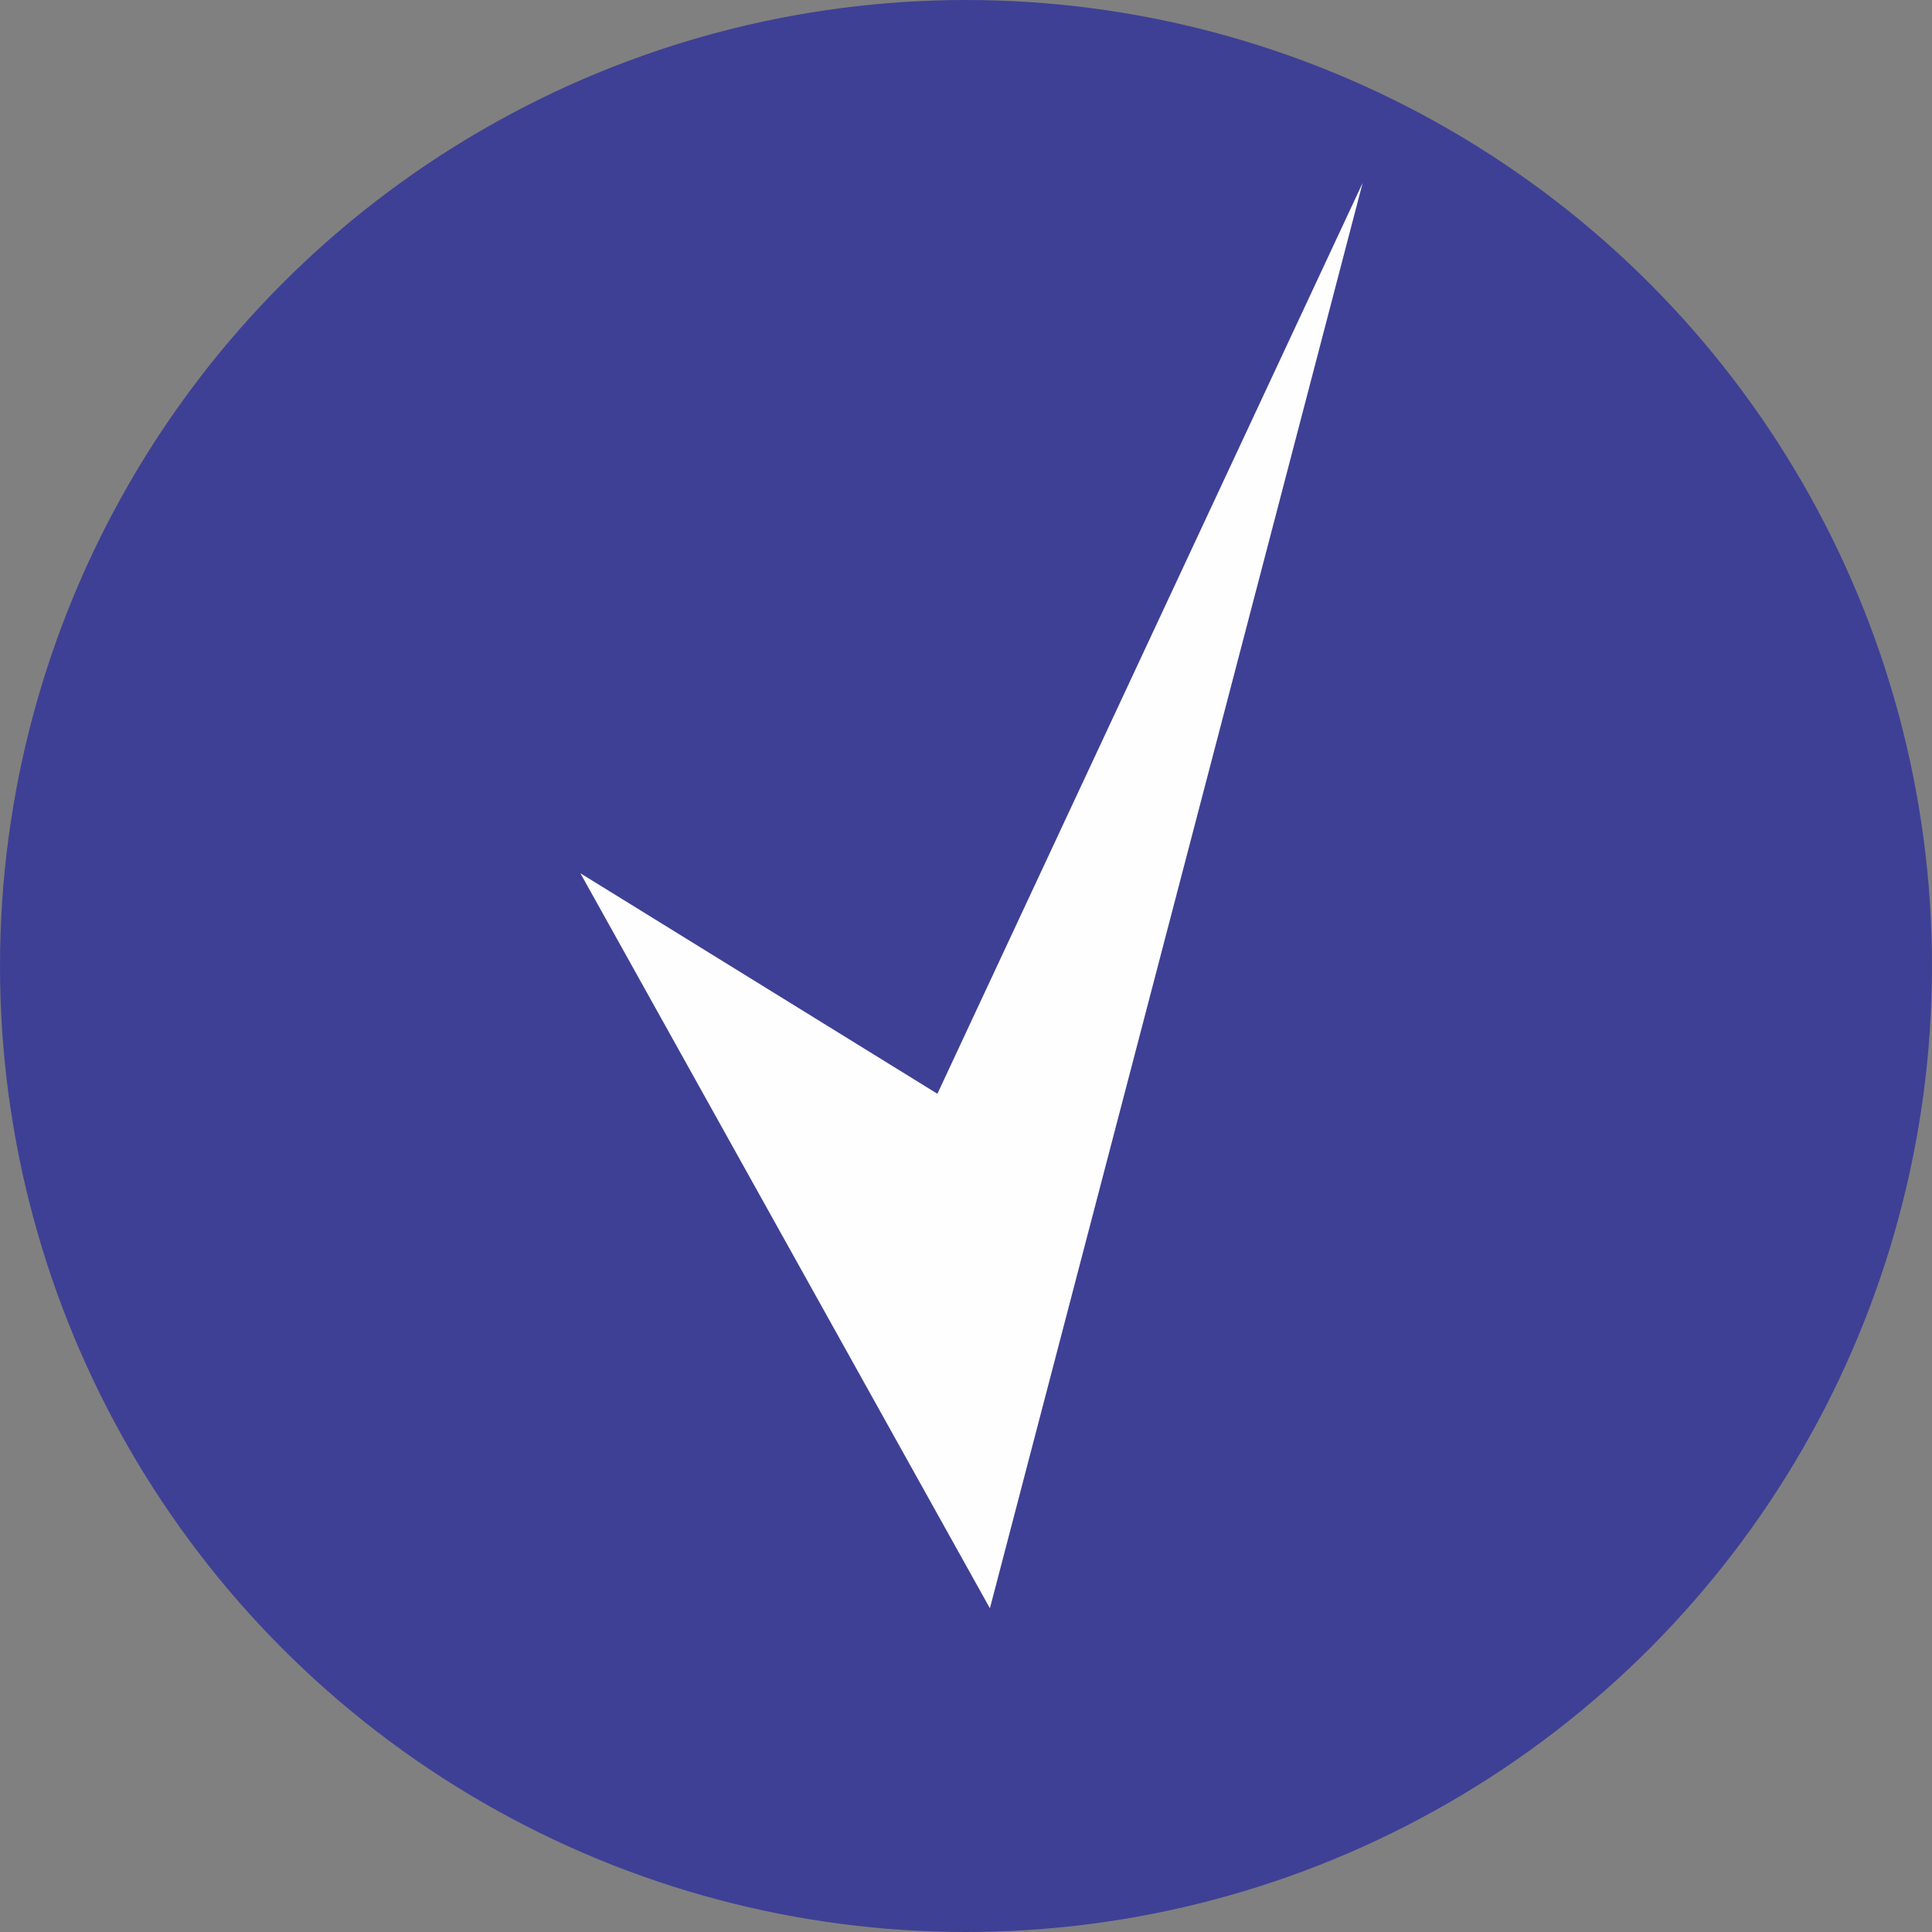 <?xml version="1.0" encoding="utf-8"?>
<!-- Generator: Adobe Illustrator 17.0.0, SVG Export Plug-In . SVG Version: 6.00 Build 0)  -->
<!DOCTYPE svg PUBLIC "-//W3C//DTD SVG 1.1//EN" "http://www.w3.org/Graphics/SVG/1.1/DTD/svg11.dtd">
<svg version="1.1" id="Capa_1" xmlns="http://www.w3.org/2000/svg" xmlns:xlink="http://www.w3.org/1999/xlink" x="0px" y="0px"
	 width="51px" height="51px" viewBox="0 0 51 51" enable-background="new 0 0 51 51" xml:space="preserve">
<rect x="0" y="0" width="51" height="51" fill="#808080" stroke="none"/>
<g id="Capa_x0020_2">
	<circle fill="#3E4095" cx="25.5" cy="25.5" r="25.5"/>
</g>
<polygon fill="#FEFEFE" points="15.321,23.052 24.745,28.873 35.971,4.827 26.131,42.455 "/>
</svg>
